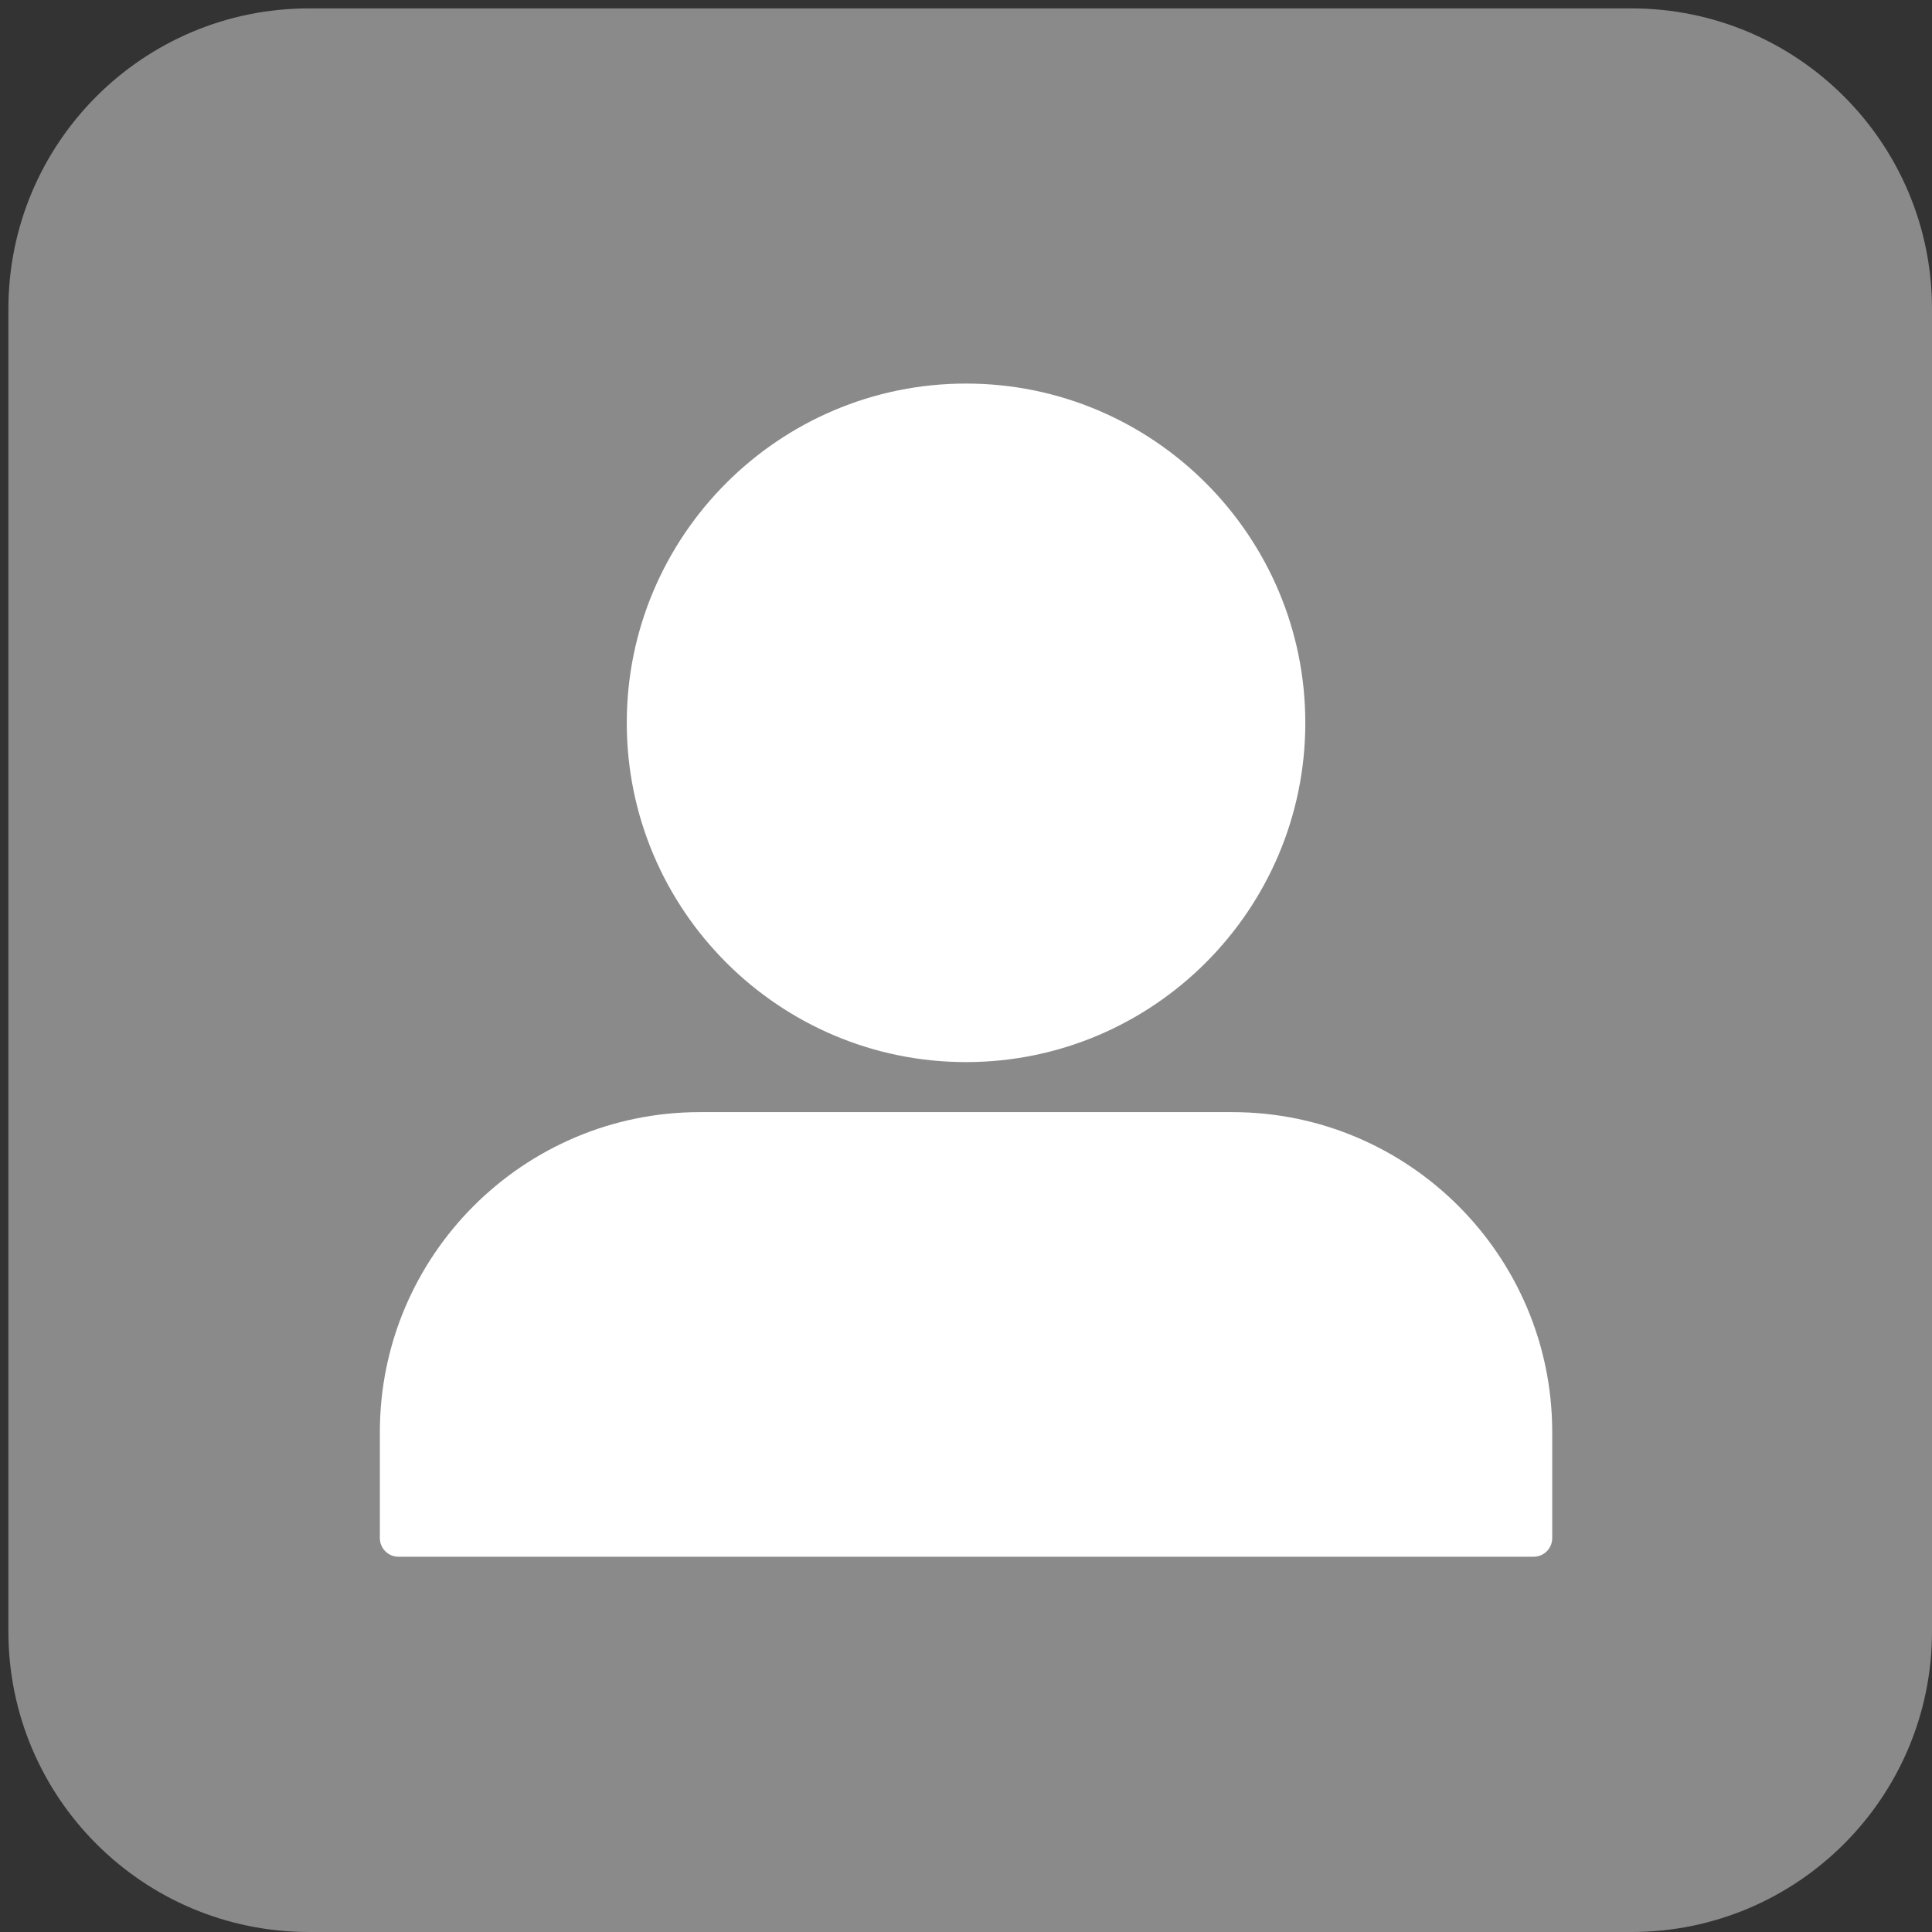 <svg xmlns="http://www.w3.org/2000/svg" xmlns:xlink="http://www.w3.org/1999/xlink" width="1080" zoomAndPan="magnify" viewBox="0 0 810 810" height="1080" preserveAspectRatio="xMidYMid meet" version="1.0"><rect x="0" y="0" width="810" height="810" fill="#333333" stroke="none"/><defs><clipPath id="34d1b82e4a"><path d="M 3.516 3.516 L 810 3.516 L 810 810 L 3.516 810 Z M 3.516 3.516 " clip-rule="nonzero"/></clipPath><clipPath id="1e6d95f3f3"><path d="M 129.527 3.516 L 683.988 3.516 C 753.582 3.516 810 59.934 810 129.527 L 810 683.988 C 810 753.582 753.582 810 683.988 810 L 129.527 810 C 59.934 810 3.516 753.582 3.516 683.988 L 3.516 129.527 C 3.516 59.934 59.934 3.516 129.527 3.516 Z M 129.527 3.516 " clip-rule="nonzero"/></clipPath><clipPath id="c47bb28ce4"><path d="M 159.051 160.809 L 651 160.809 L 651 652.809 L 159.051 652.809 Z M 159.051 160.809 " clip-rule="nonzero"/></clipPath></defs><g clip-path="url(#34d1b82e4a)"><g clip-path="url(#1e6d95f3f3)"><path fill="#8a8a8a" d="M 3.516 3.516 L 810 3.516 L 810 810 L 3.516 810 Z M 3.516 3.516 " fill-opacity="1" fill-rule="nonzero"/></g></g><g clip-path="url(#c47bb28ce4)"><path fill="#ffffff" d="M 642.977 652.668 L 167.059 652.668 C 162.75 652.668 159.258 649.176 159.258 644.863 L 159.258 600.406 C 159.258 526.441 219.434 466.266 293.402 466.266 L 516.633 466.266 C 590.602 466.266 650.777 526.441 650.777 600.406 L 650.777 644.863 C 650.777 649.176 647.285 652.668 642.977 652.668 Z M 405.016 445.289 C 326.586 445.289 262.777 381.48 262.777 303.047 C 262.777 224.617 326.586 160.809 405.016 160.809 C 483.449 160.809 547.258 224.617 547.258 303.047 C 547.258 381.48 483.449 445.289 405.016 445.289 Z M 405.016 445.289 " fill-opacity="1" fill-rule="nonzero"/></g></svg>
